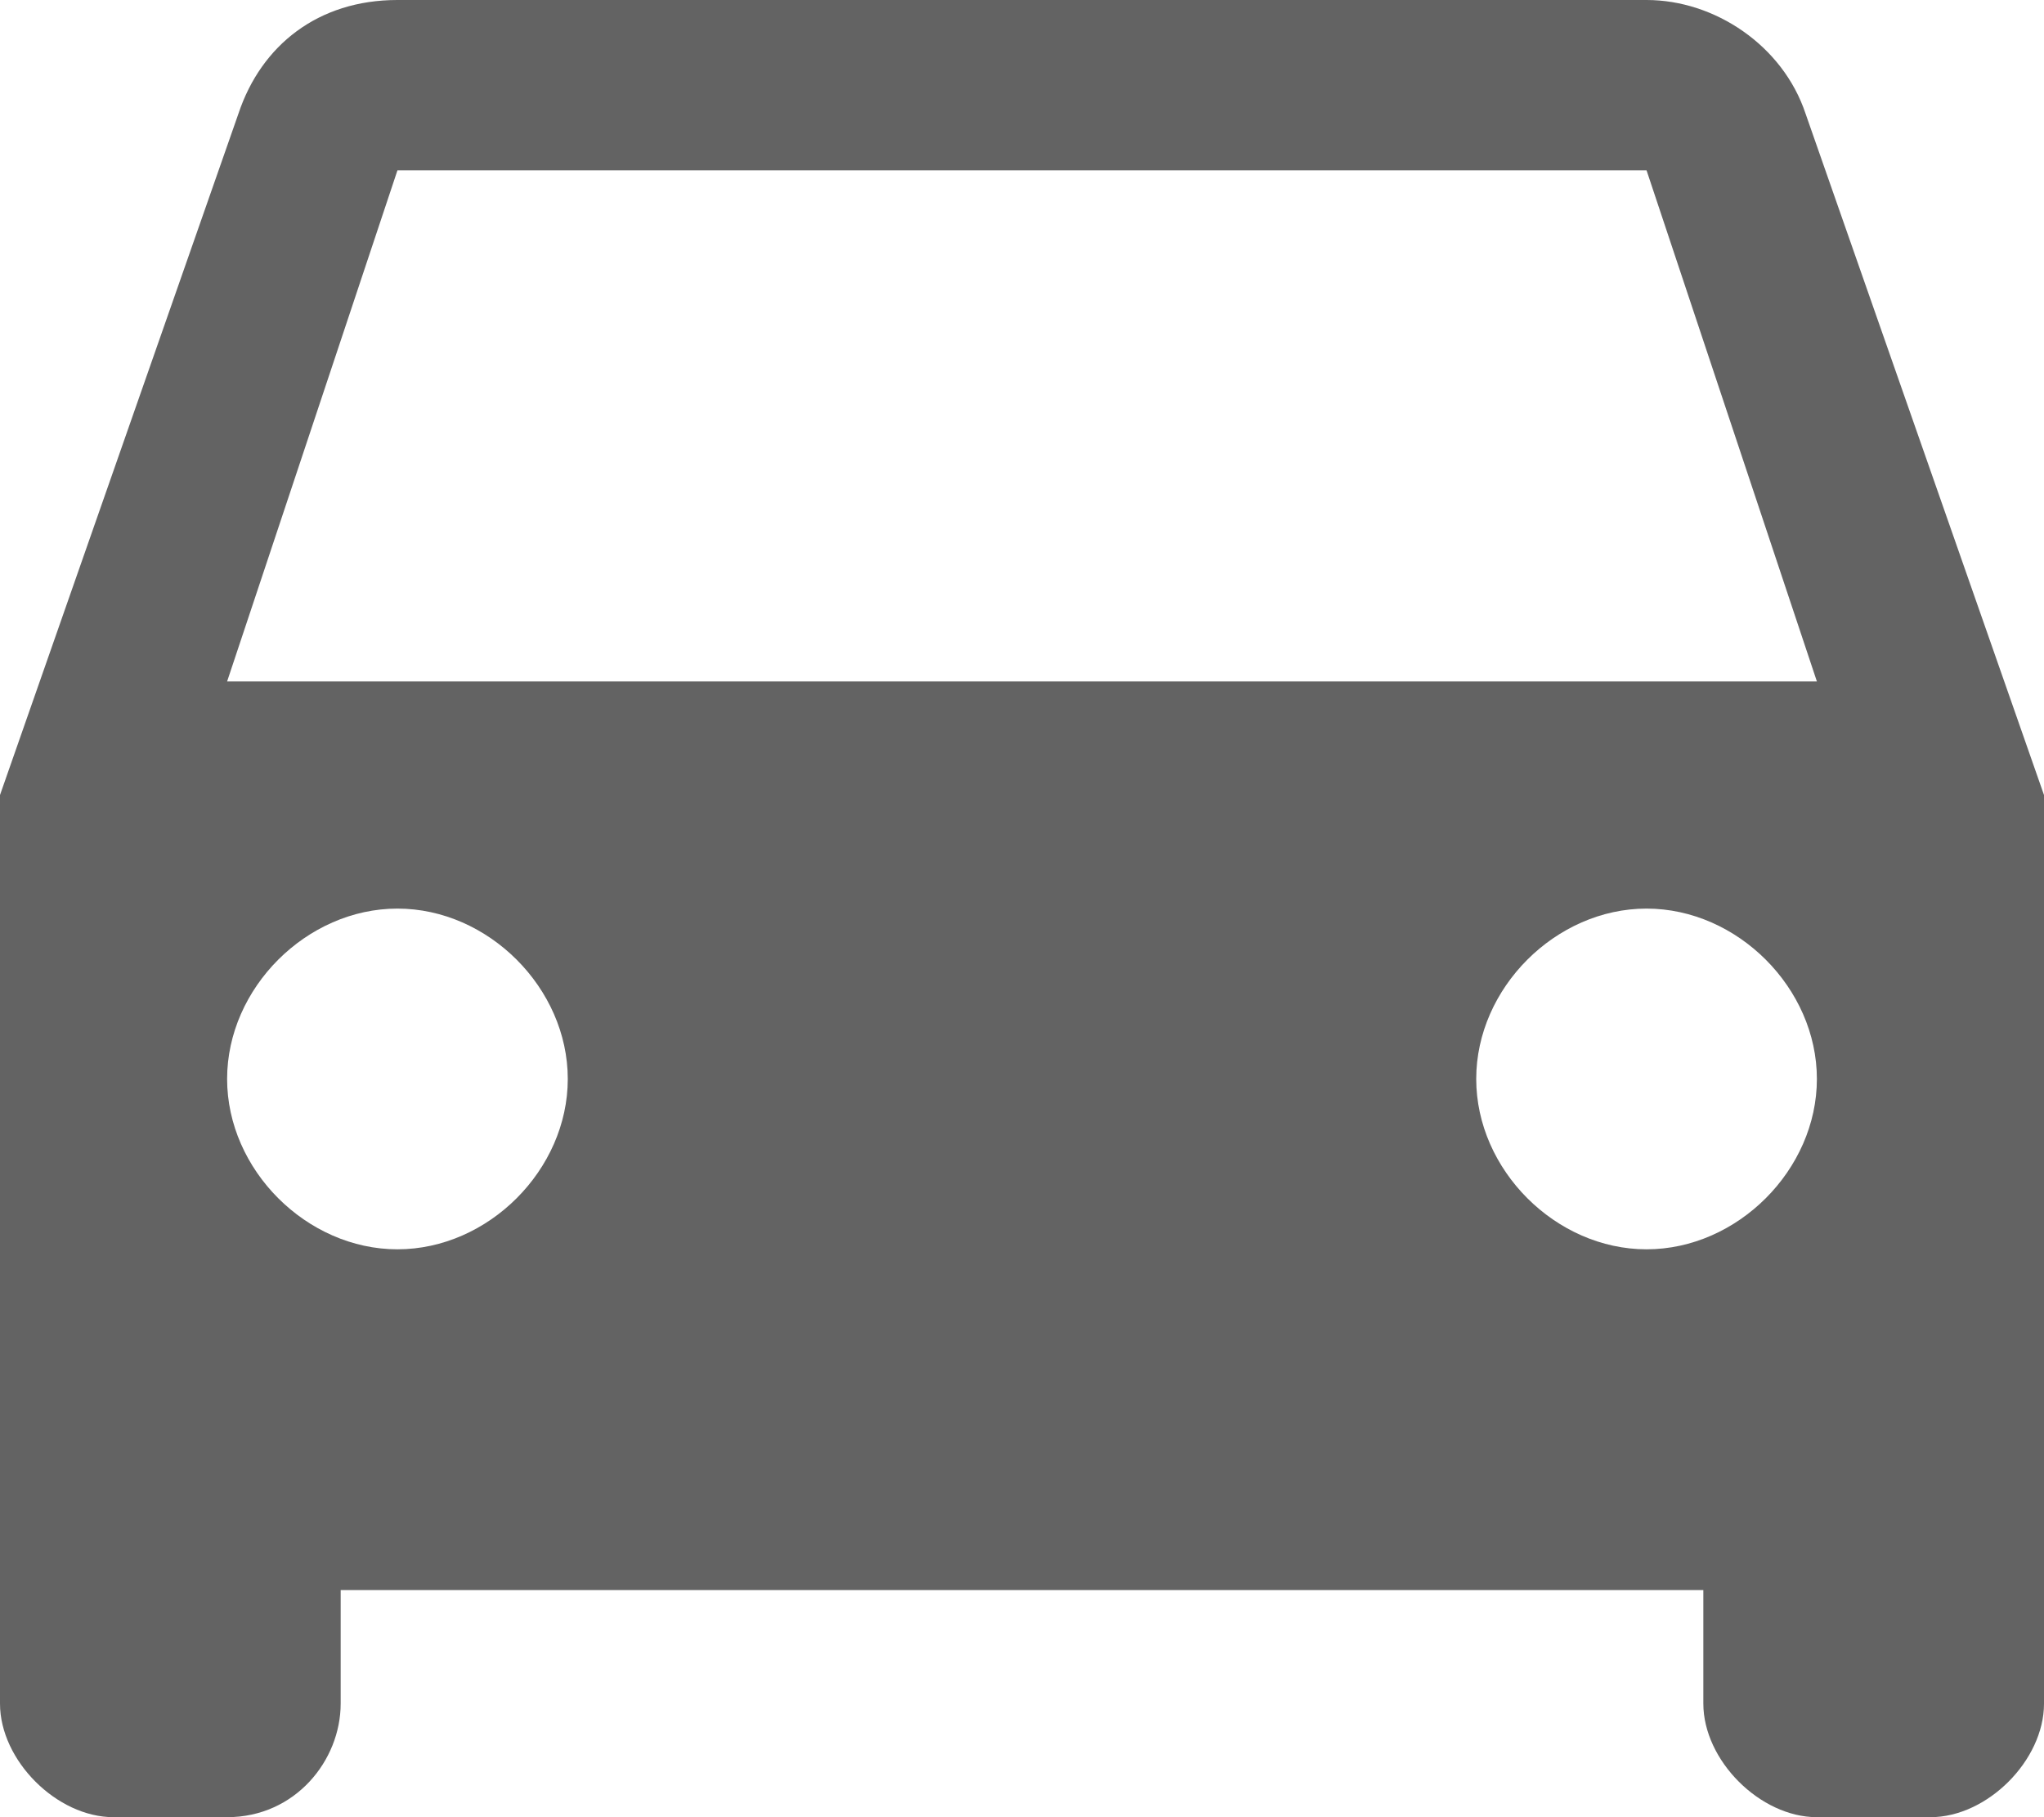 <?xml version="1.0" encoding="utf-8"?>
<!-- Generator: Adobe Illustrator 19.2.0, SVG Export Plug-In . SVG Version: 6.00 Build 0)  -->
<svg version="1.1" id="Layer_1" xmlns="http://www.w3.org/2000/svg" xmlns:xlink="http://www.w3.org/1999/xlink" x="0px" y="0px"
	 viewBox="0 0 18 16" style="enable-background:new 0 0 18 16;" xml:space="preserve">
<style type="text/css">
	.st0{fill:#636363;}
	.st1{fill:none;}
</style>
<path class="st0" d="M15.9,1c-0.2-0.6-0.8-1-1.4-1h-11C2.8,0,2.3,0.4,2.1,1L0,7v8c0,0.5,0.5,1,1,1h1c0.6,0,1-0.5,1-1v-1h12v1
	c0,0.5,0.5,1,1,1h1c0.5,0,1-0.5,1-1V7L15.9,1z M3.5,11C2.7,11,2,10.3,2,9.5S2.7,8,3.5,8S5,8.7,5,9.5S4.3,11,3.5,11z M14.5,11
	c-0.8,0-1.5-0.7-1.5-1.5S13.7,8,14.5,8S16,8.7,16,9.5S15.3,11,14.5,11z M2,6l1.5-4.5h11L16,6H2z"/>
<path class="st1" d="M-3-4h24v24H-3V-4z"/>
</svg>
